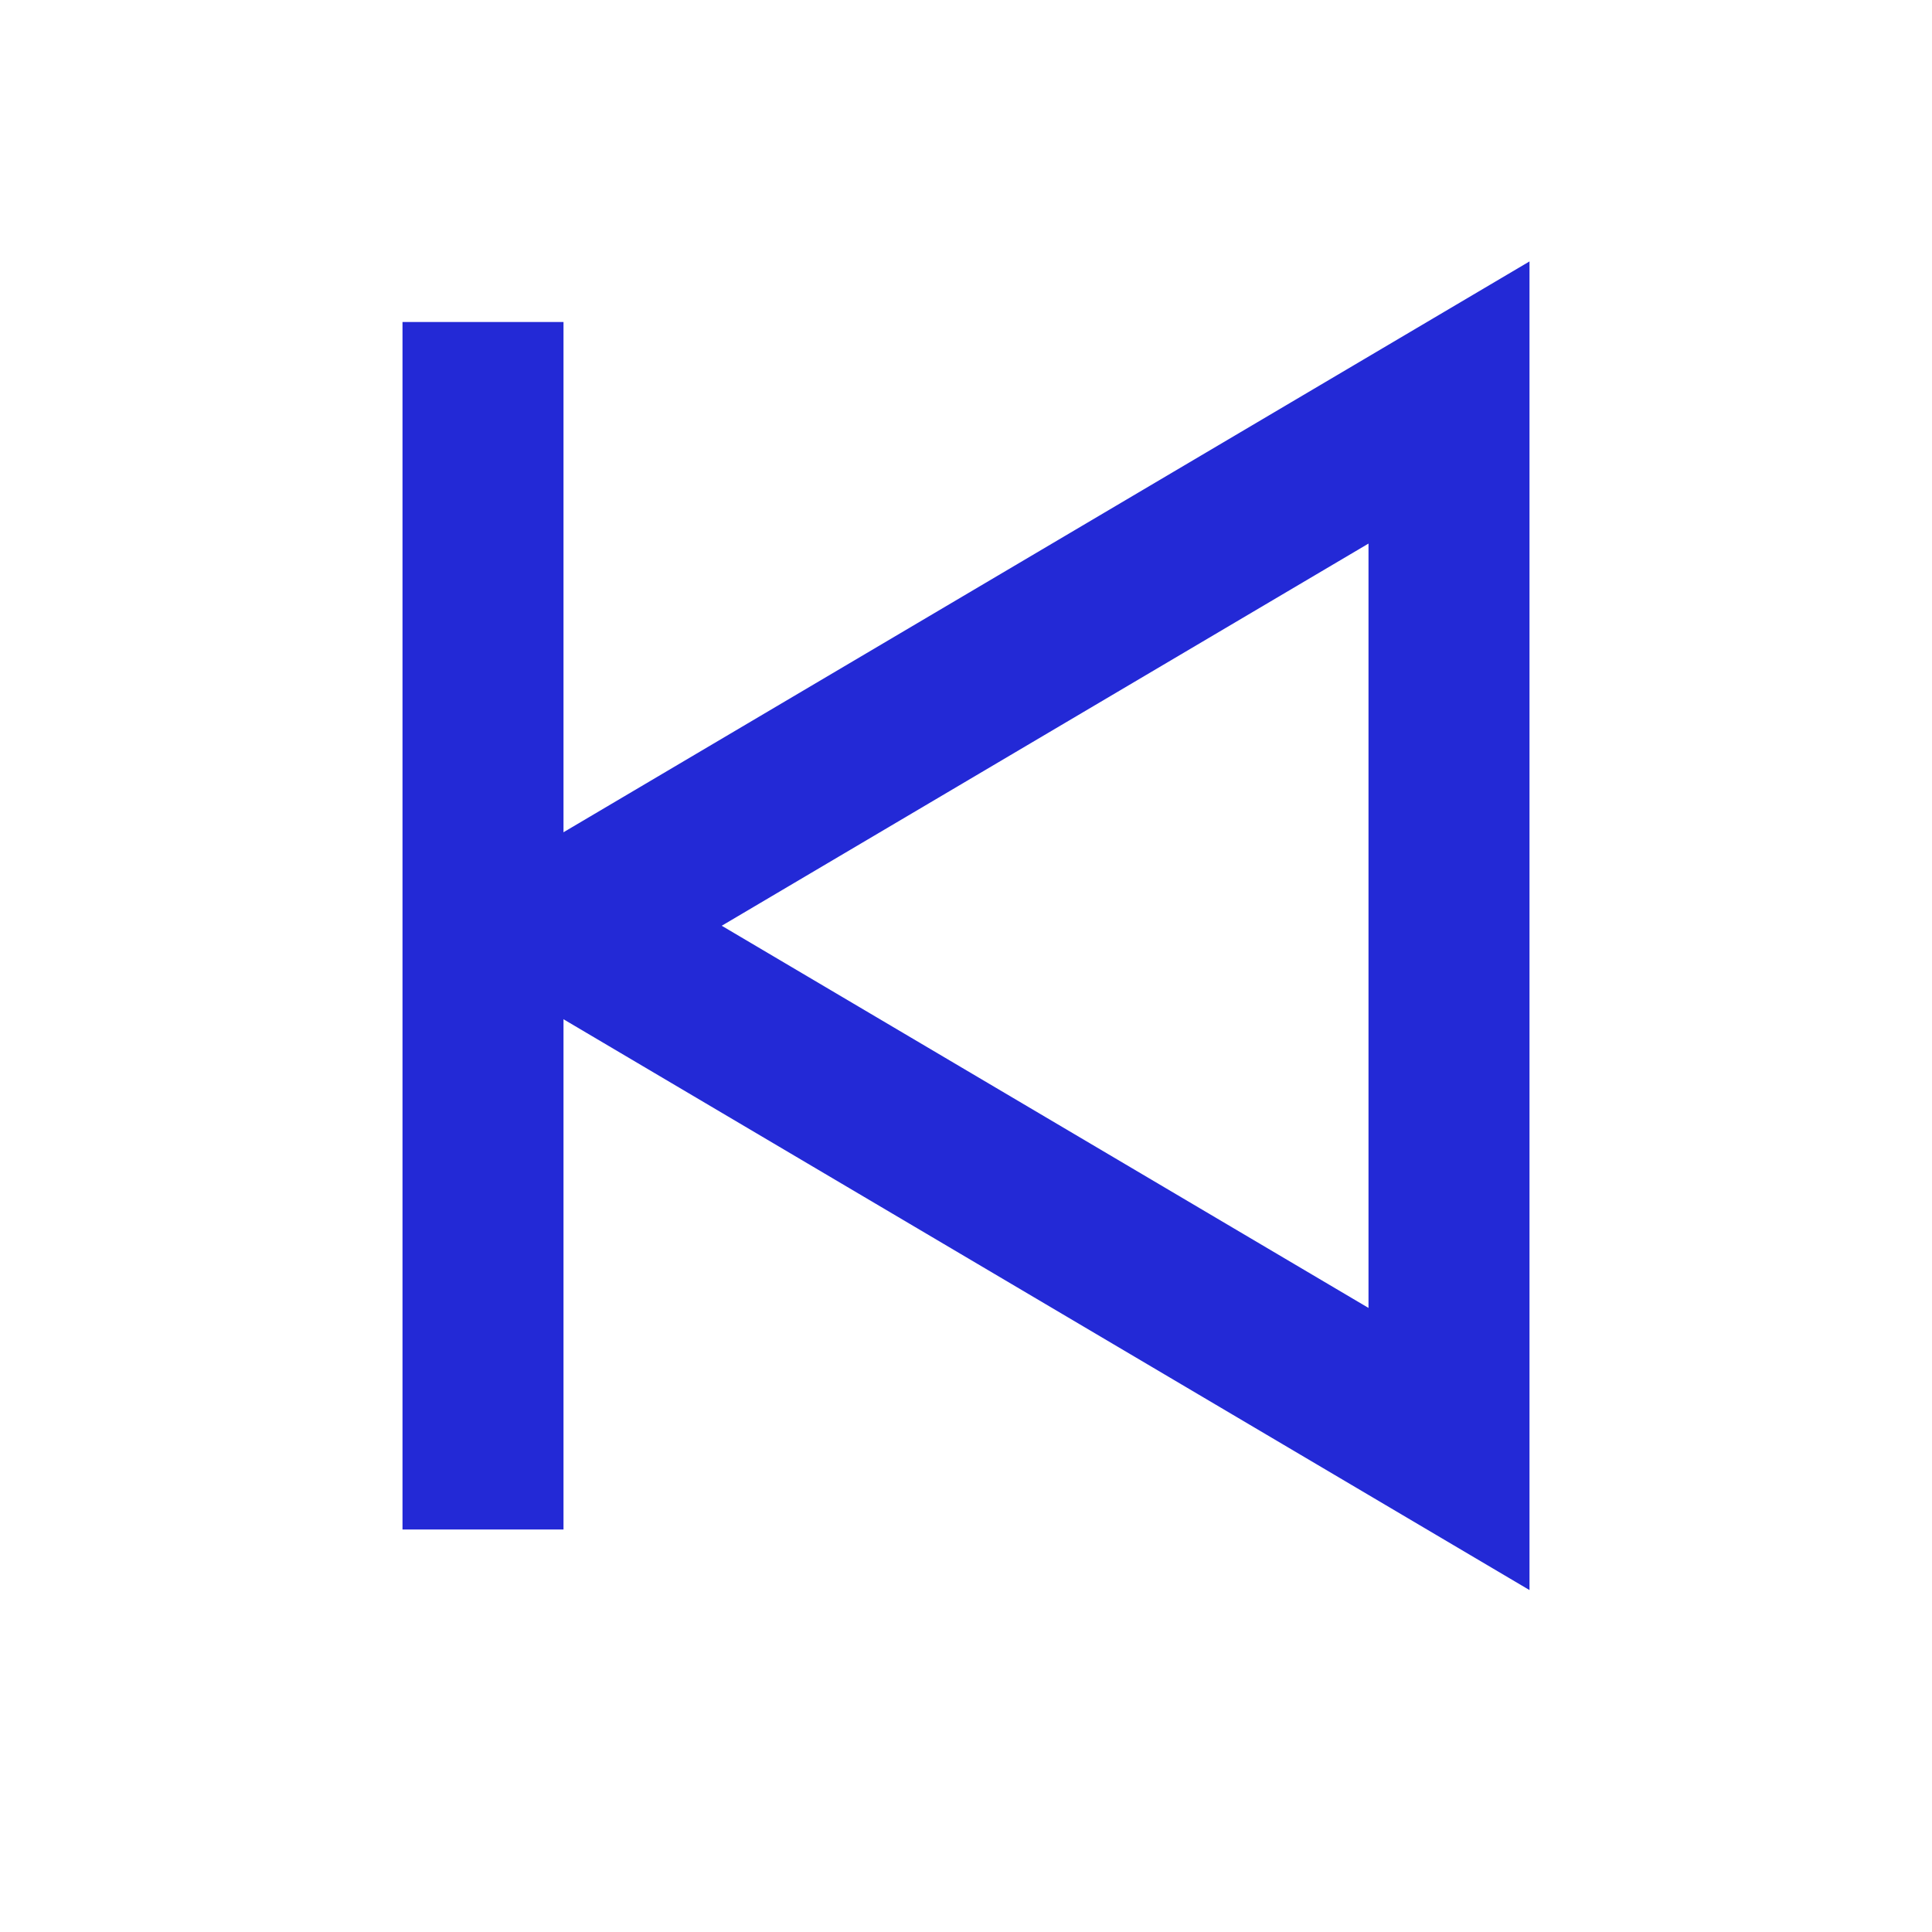 <svg role="img" xmlns="http://www.w3.org/2000/svg" width="24px" height="24px" viewBox="0 0 24 24" aria-labelledby="previousIconTitle" stroke="#2329D6" stroke-width="2" stroke-linecap="square" stroke-linejoin="miter" fill="none" color="#2329D6"> <title id="previousIconTitle">Previous</title> <path d="M7 11.5L18 18V5z"/> <path d="M6 18V5"/> </svg>